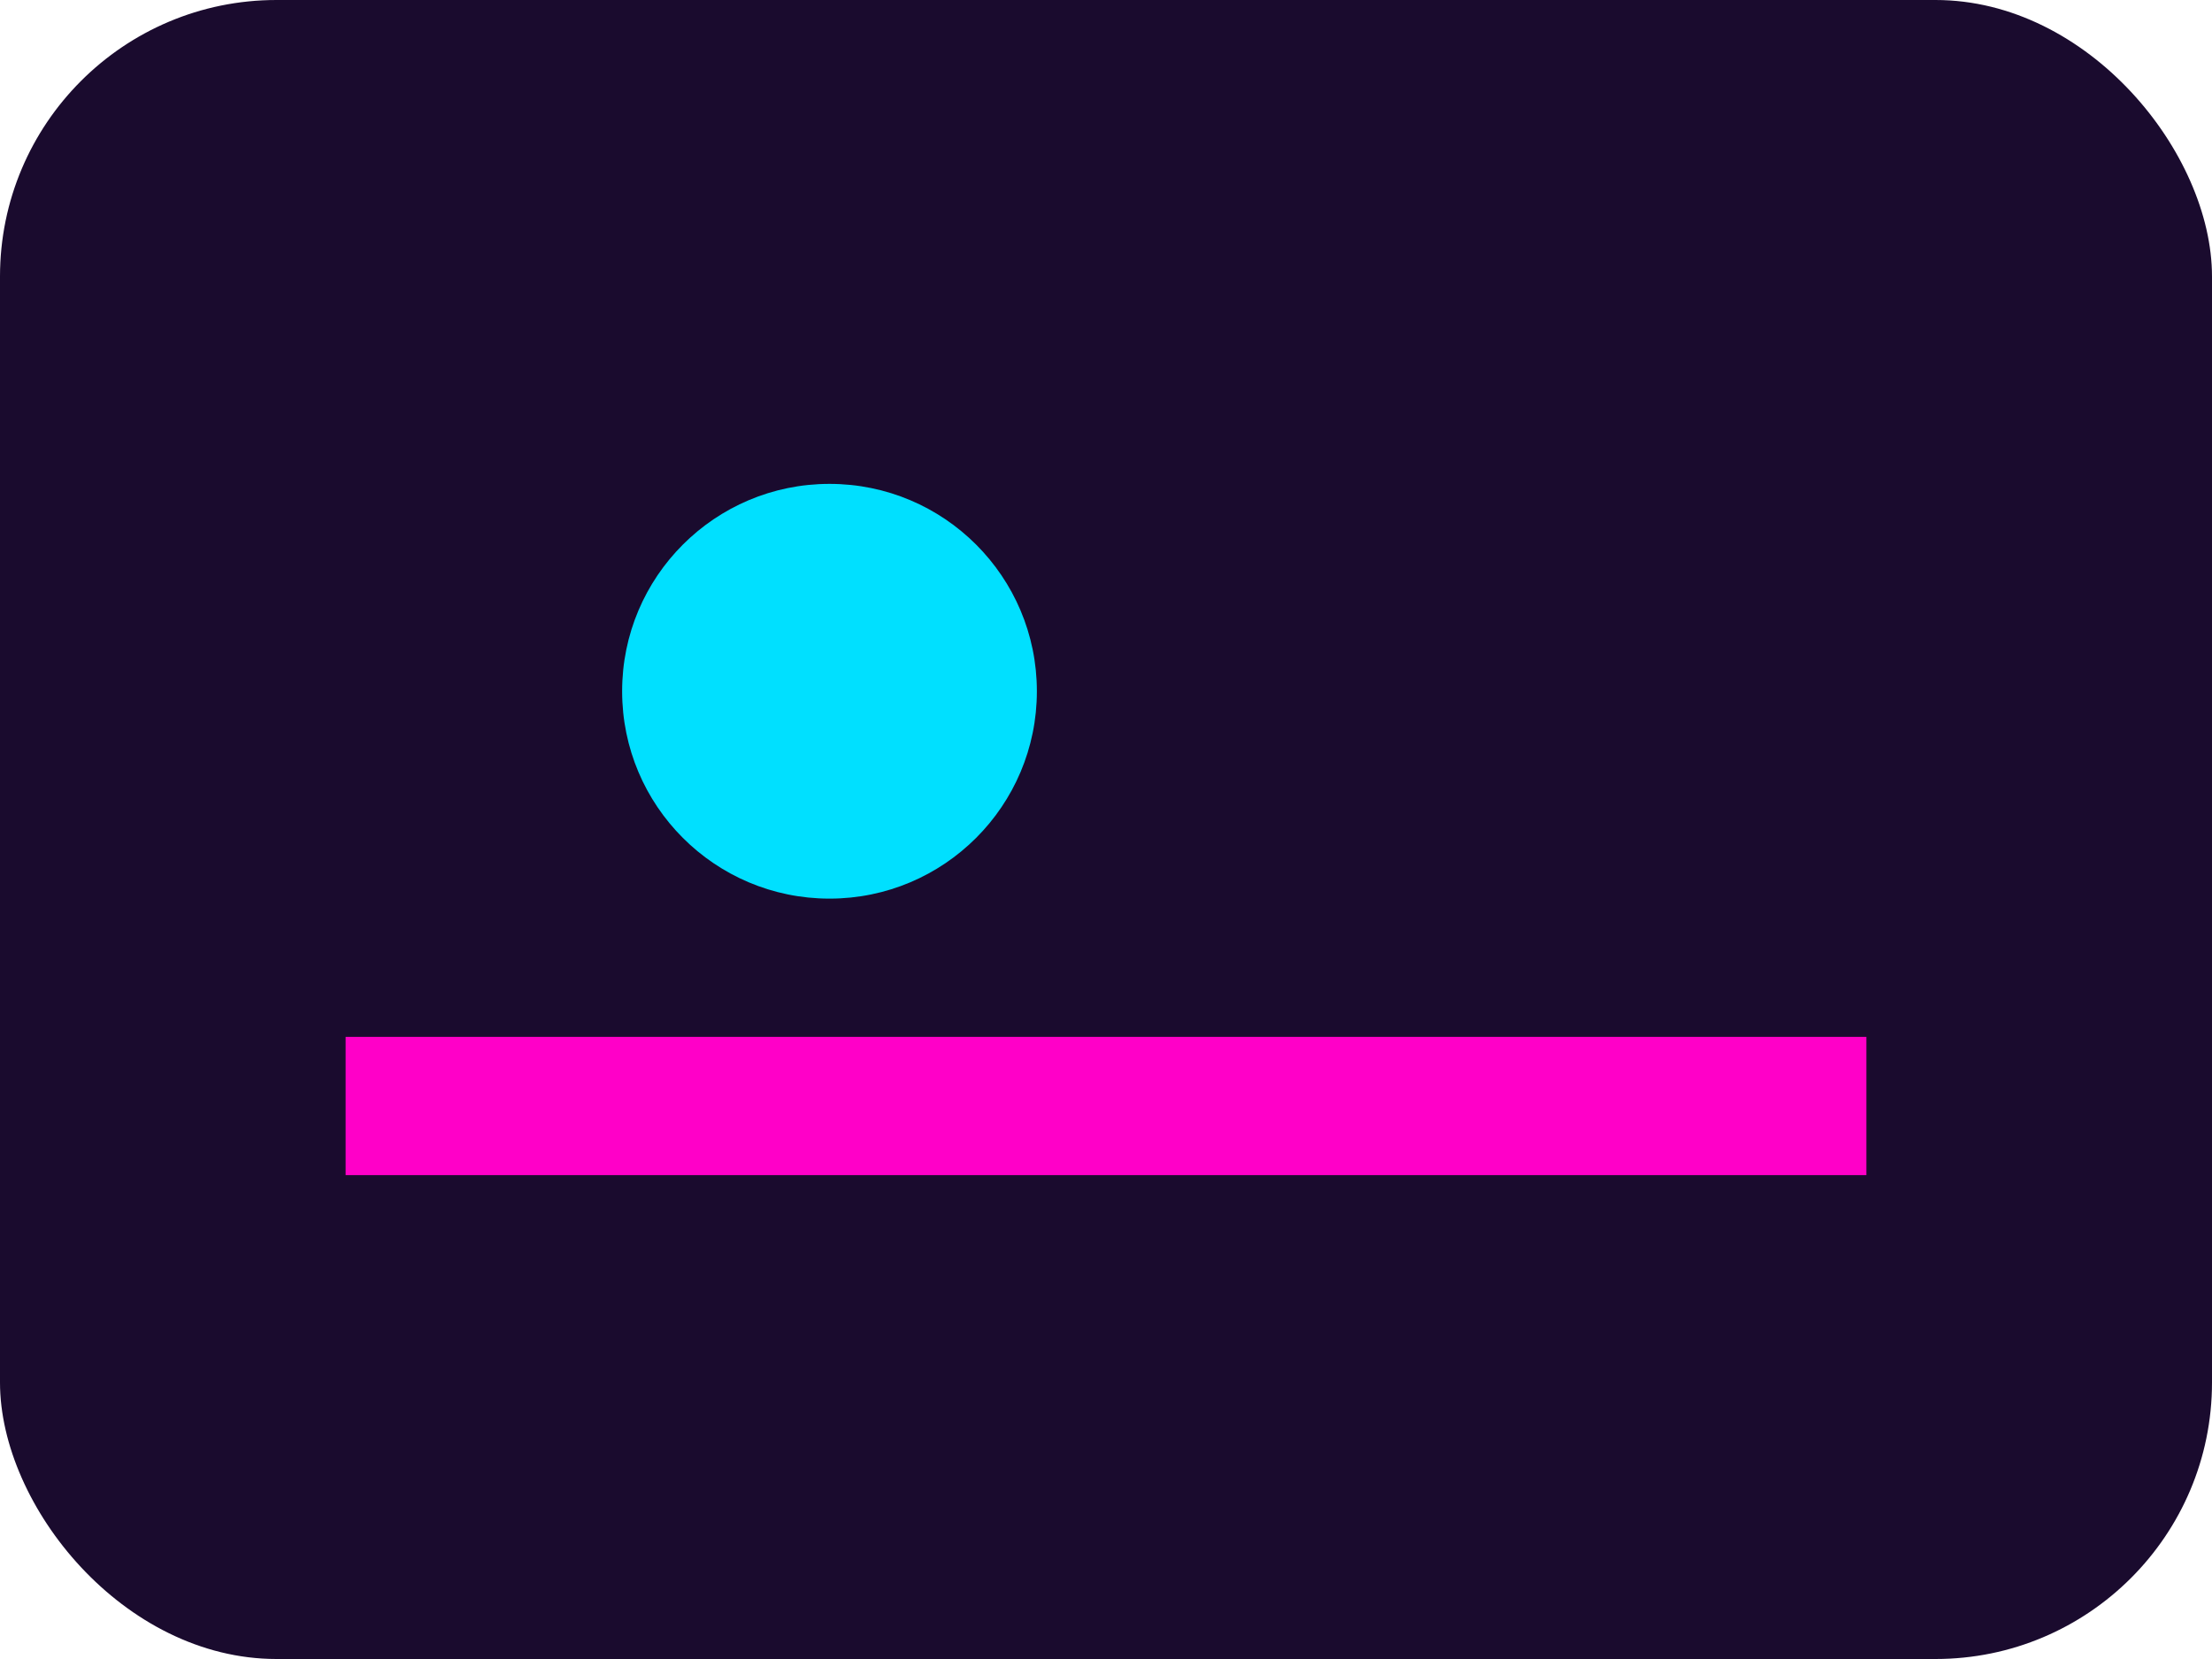 <svg xmlns="http://www.w3.org/2000/svg" width="64" height="48" viewBox="0 0 64 48">
  <rect width="64" height="48" rx="8" fill="#1a0b2e"/>
  <circle cx="24" cy="20" r="6" fill="#00e0ff"/>
  <rect x="10" y="30" width="44" height="4" fill="#ff00c8"/>
</svg>
